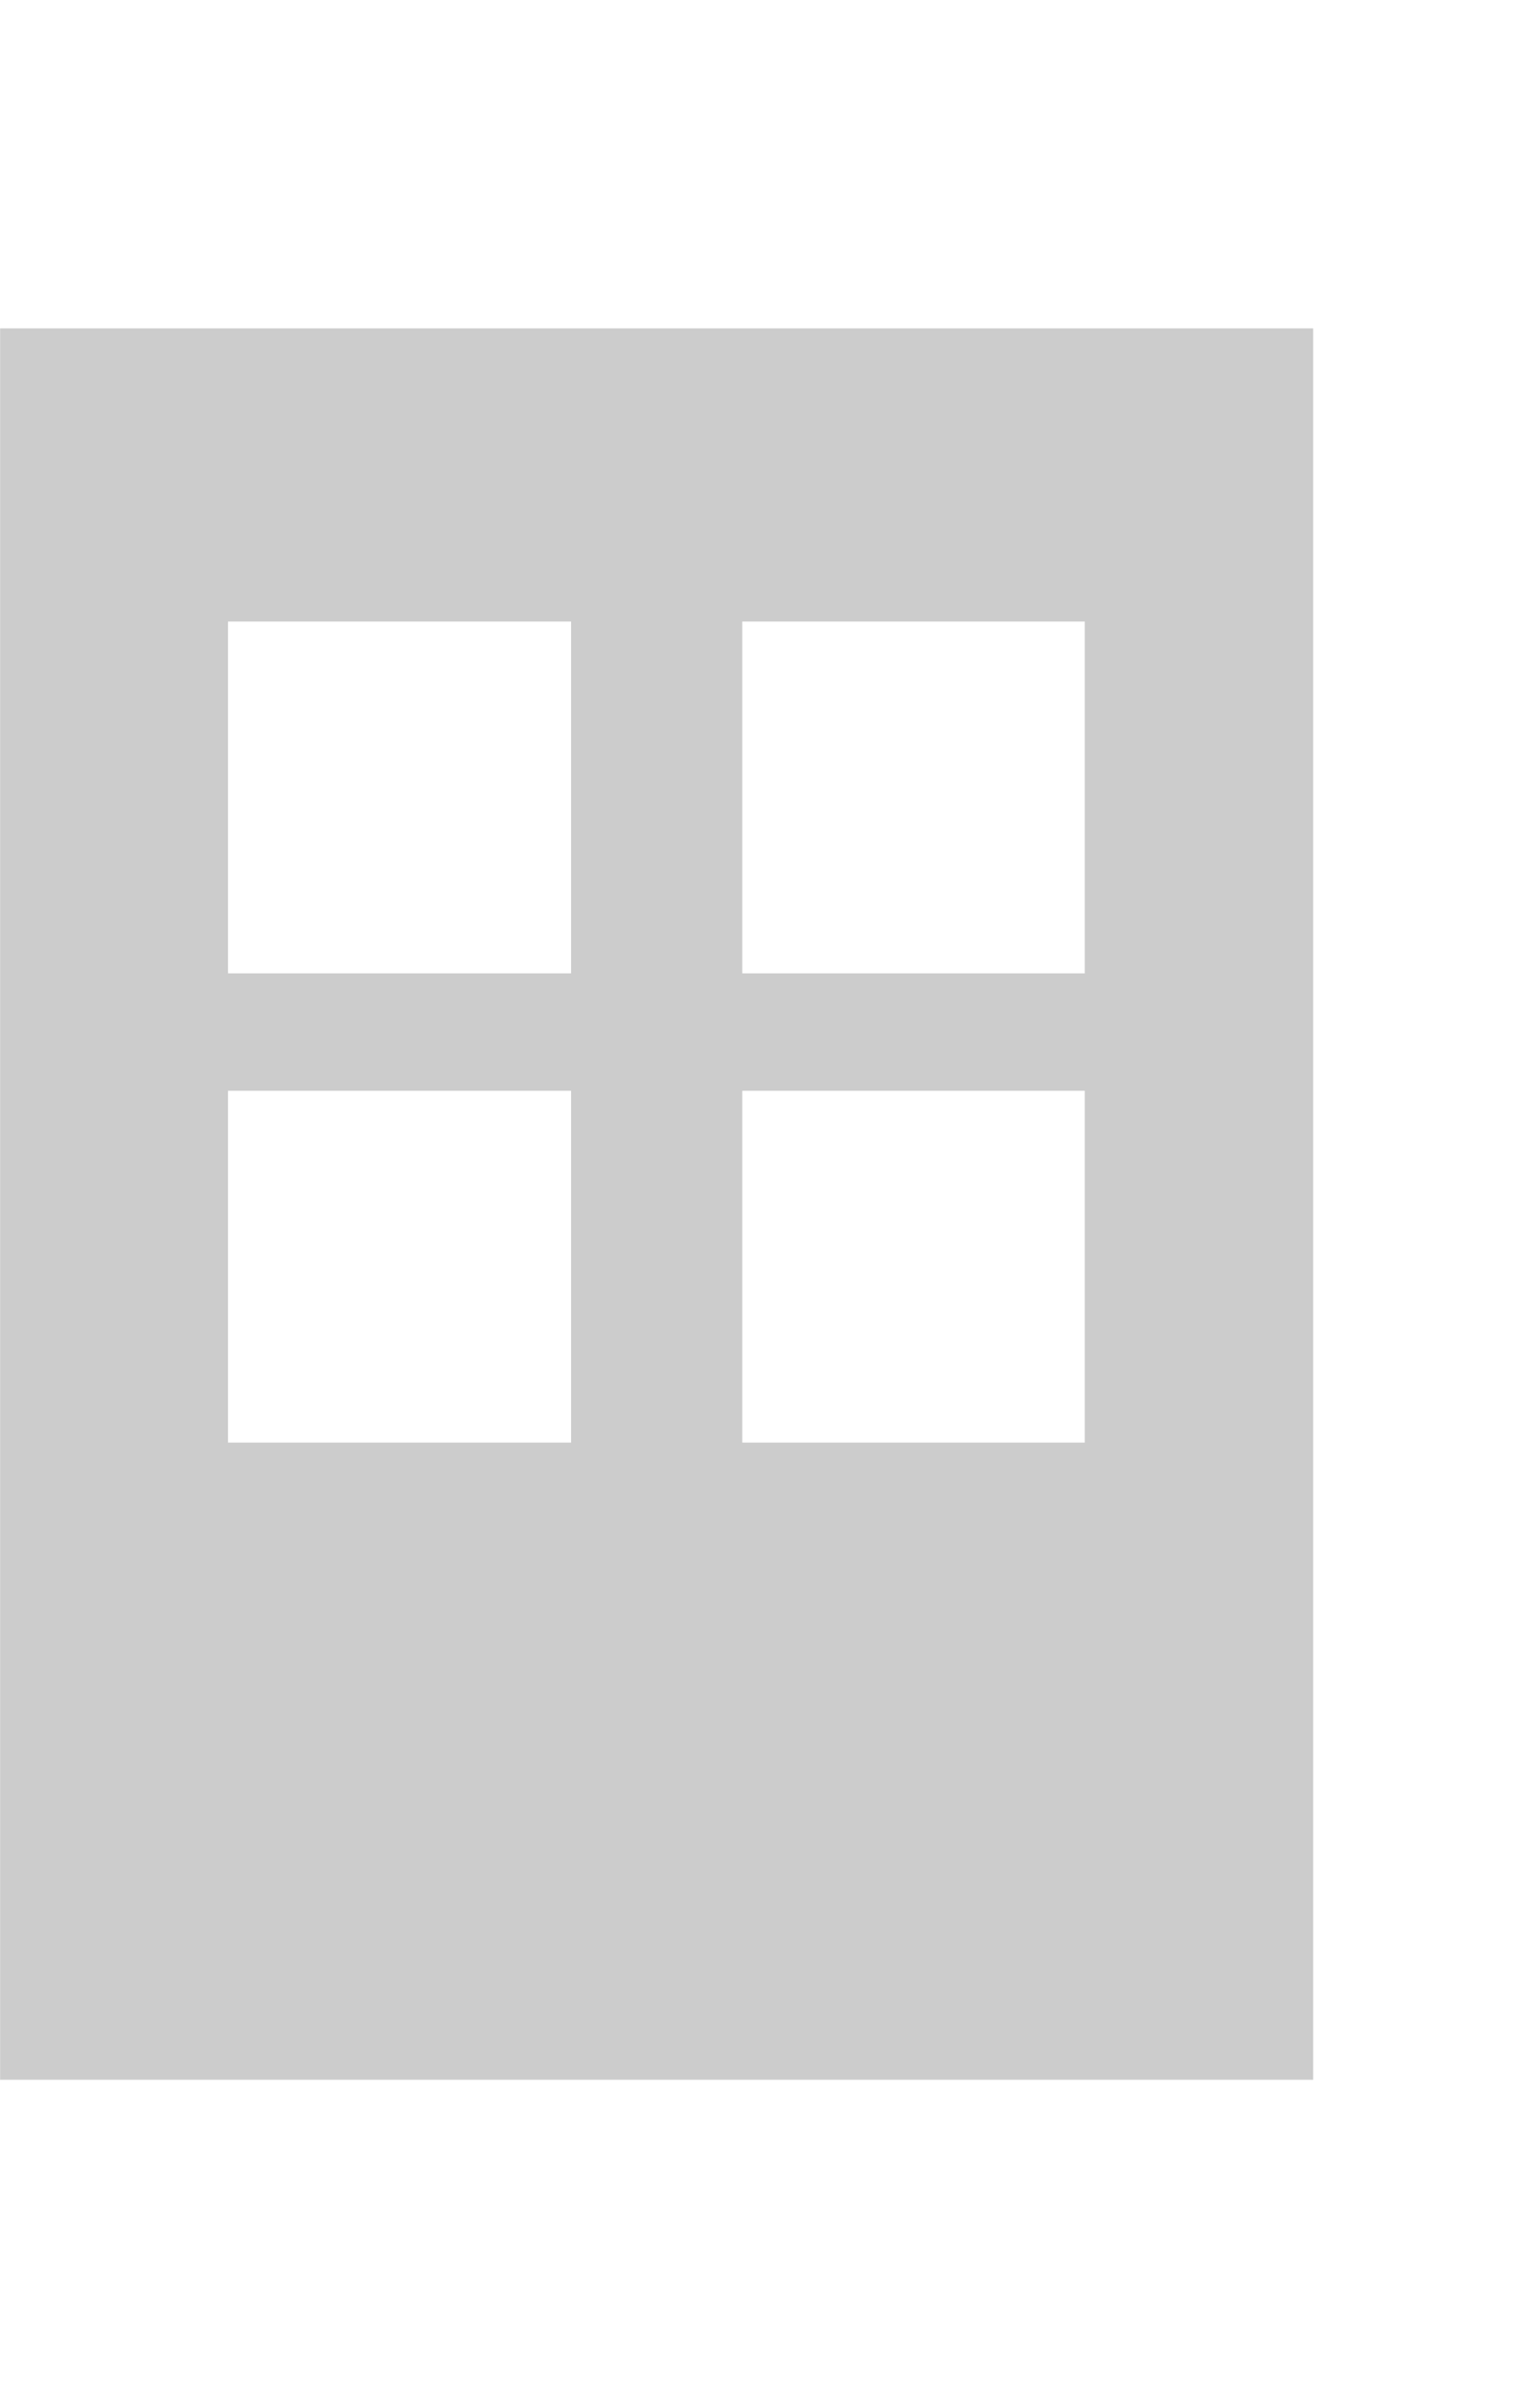 <svg xmlns="http://www.w3.org/2000/svg" width="14.001" height="22" viewBox="0 0 14.001 22">
    <defs>
        <style>
            .cls-1{fill:#ccc}.cls-2{fill:none}
        </style>
    </defs>
    <g id="그룹_613" data-name="그룹 613" transform="translate(.001 -.267)">
        <path id="빼기_4" d="M12 16H0V0h12v16zM6.783 6.965v3.214h3.13V6.965zm-4.7 0v3.214h3.135V6.965zm4.7-4.287v3.214h3.13V2.678zm-4.7 0v3.214h3.135V2.678z" class="cls-1" data-name="빼기 4" transform="translate(0 3.267)"/>
        <path id="사각형_114" d="M0 0h14v22H0z" class="cls-2" data-name="사각형 114" transform="translate(0 .267)"/>
    </g>
</svg>
